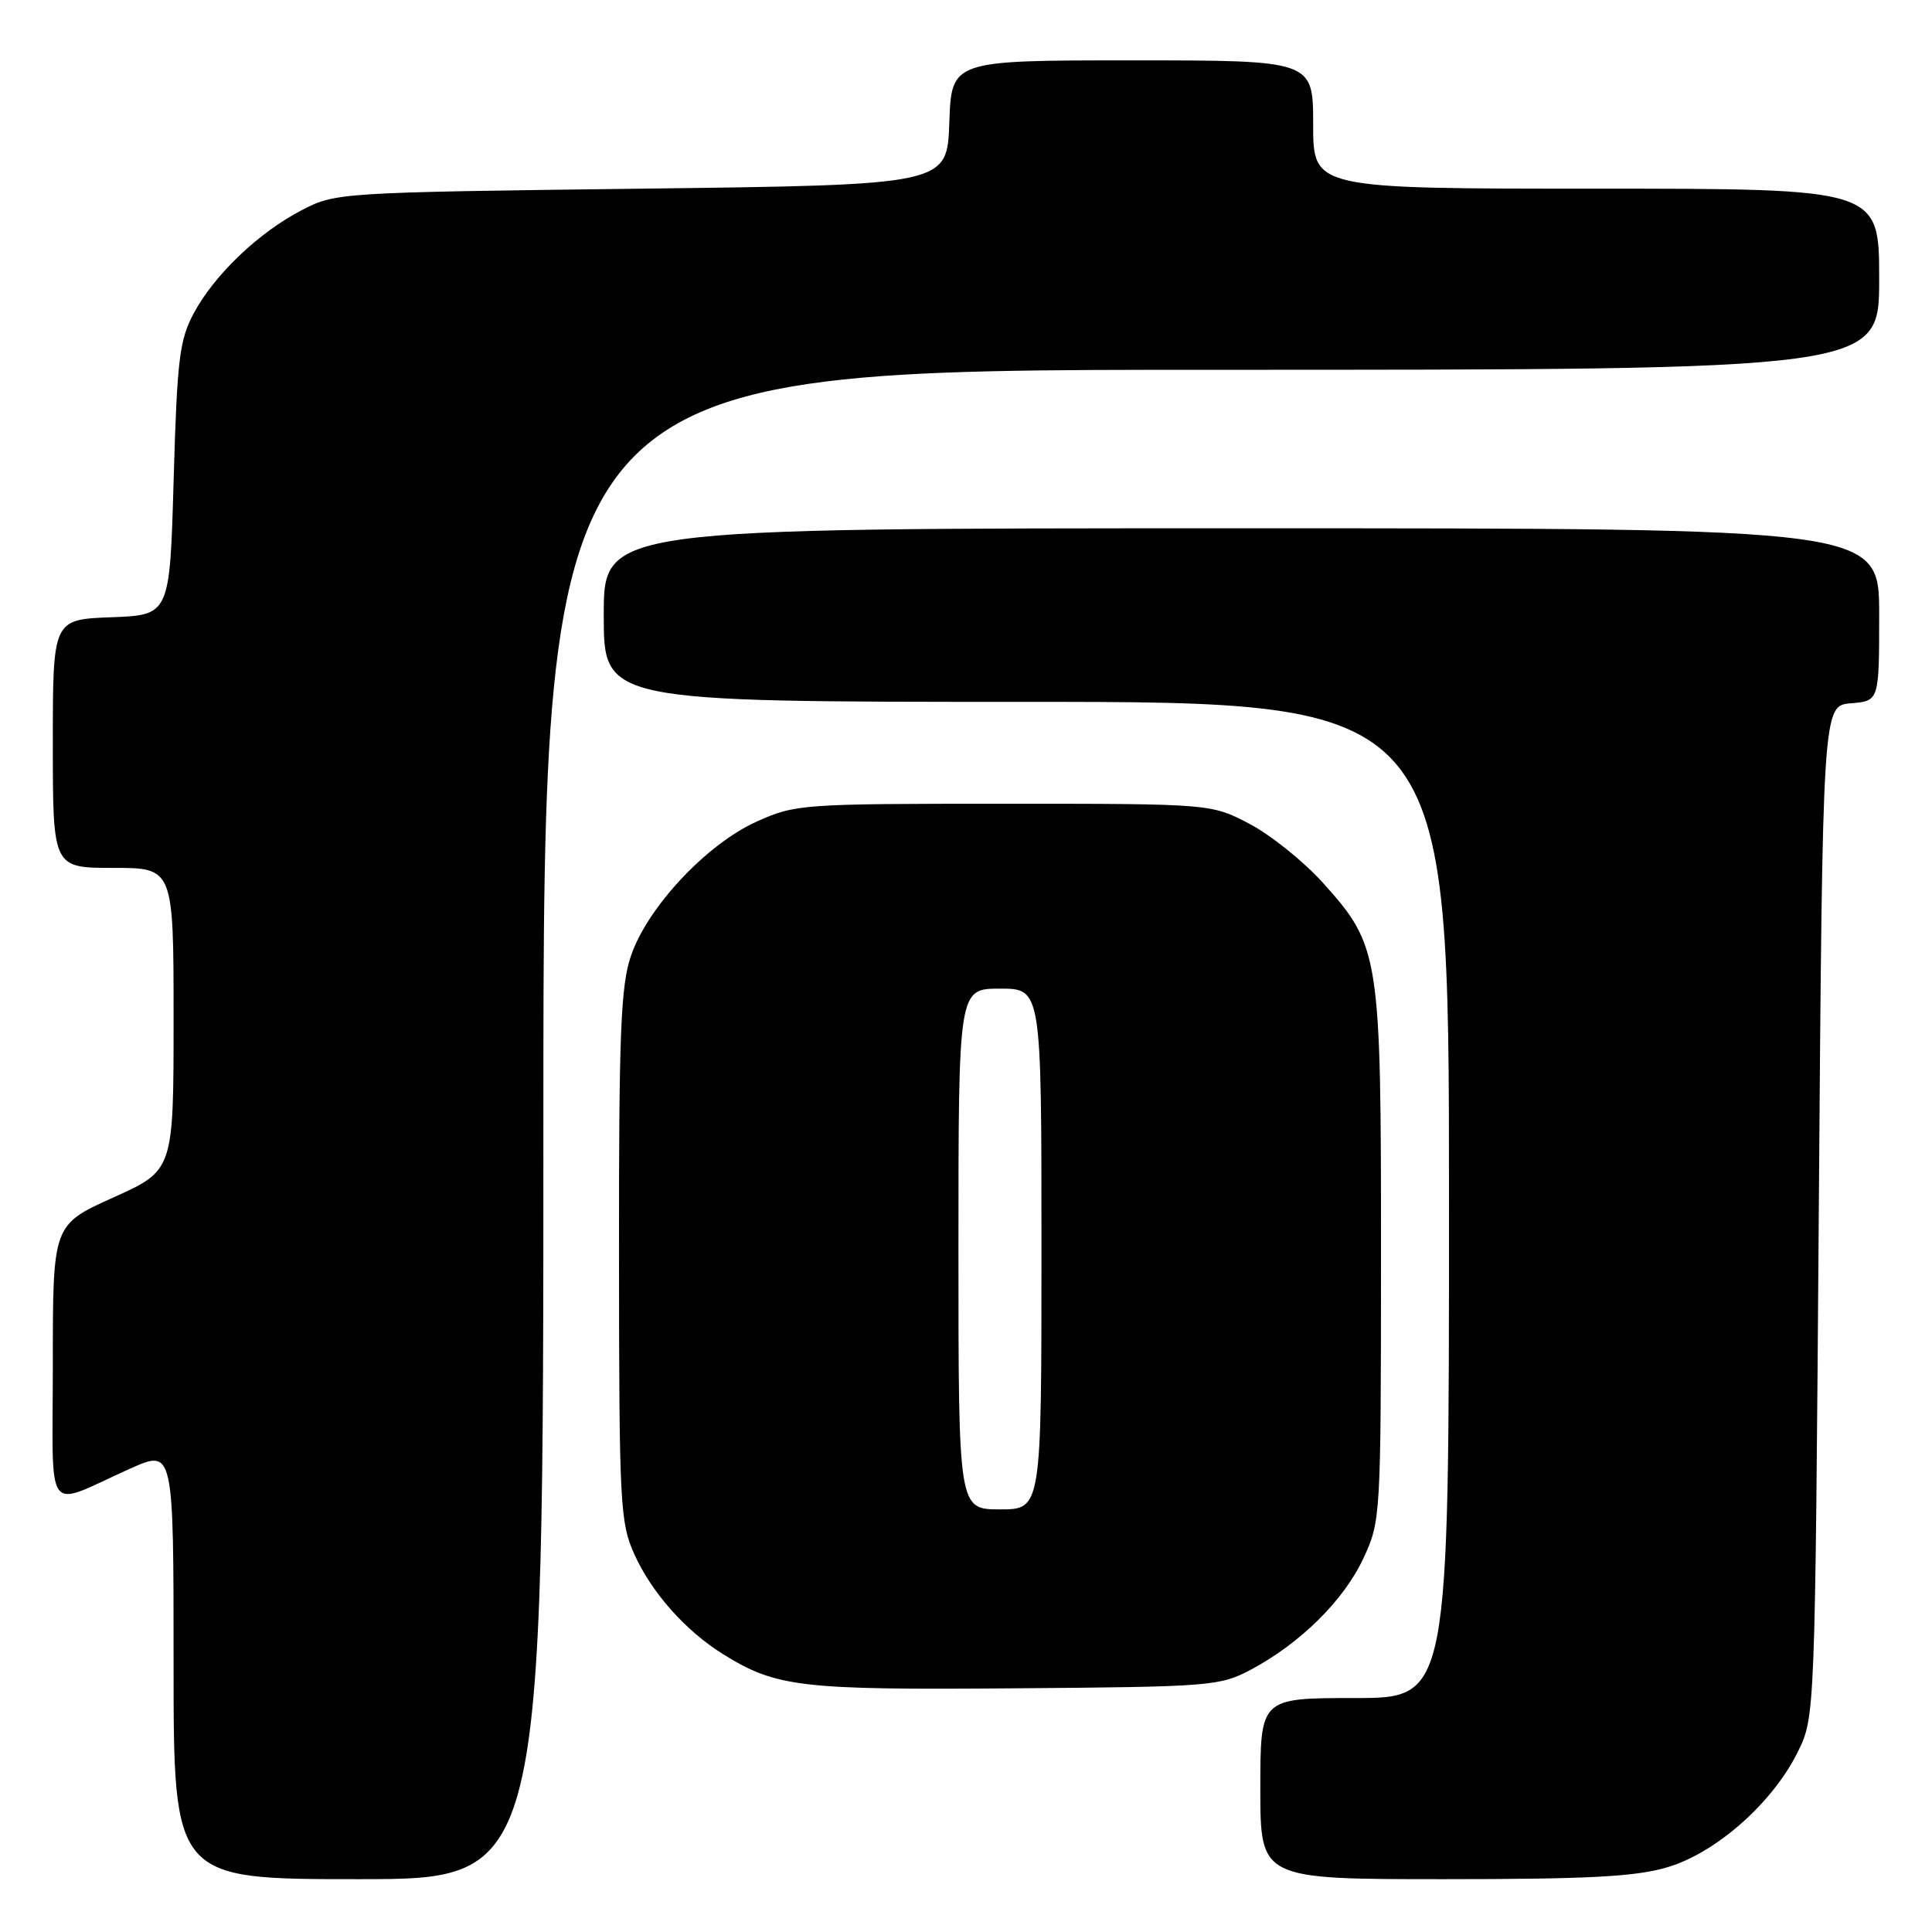 <?xml version="1.0" encoding="UTF-8" standalone="no"?>
<!DOCTYPE svg PUBLIC "-//W3C//DTD SVG 1.1//EN" "http://www.w3.org/Graphics/SVG/1.1/DTD/svg11.dtd" >
<svg xmlns="http://www.w3.org/2000/svg" xmlns:xlink="http://www.w3.org/1999/xlink" version="1.1" viewBox="0 0 256 256">
 <g >
 <path fill="currentColor"
d=" M 72.00 149.00 C 72.00 49.00 72.00 49.00 160.50 49.00 C 249.00 49.00 249.00 49.00 249.00 37.00 C 249.00 25.00 249.00 25.00 211.50 25.00 C 174.00 25.00 174.00 25.00 174.00 16.50 C 174.00 8.00 174.00 8.00 150.04 8.00 C 126.08 8.00 126.08 8.00 125.79 16.25 C 125.50 24.50 125.50 24.50 85.00 25.00 C 44.99 25.49 44.45 25.53 40.00 27.84 C 34.27 30.81 28.43 36.38 25.68 41.50 C 23.78 45.04 23.47 47.57 23.01 63.50 C 22.50 81.50 22.50 81.50 14.75 81.79 C 7.00 82.08 7.00 82.08 7.00 98.54 C 7.00 115.00 7.00 115.00 15.00 115.00 C 23.00 115.00 23.00 115.00 23.00 135.04 C 23.00 155.08 23.00 155.08 15.00 158.68 C 7.00 162.29 7.00 162.29 7.00 180.62 C 7.00 201.54 5.70 199.77 17.25 194.60 C 23.00 192.03 23.00 192.03 23.00 220.51 C 23.00 249.00 23.00 249.00 47.50 249.00 C 72.00 249.00 72.00 249.00 72.00 149.00 Z  M 220.94 247.42 C 227.40 245.51 234.90 238.87 238.21 232.15 C 240.50 227.50 240.50 227.50 241.00 160.50 C 241.50 93.50 241.50 93.50 245.25 93.19 C 249.00 92.88 249.00 92.88 249.00 81.44 C 249.00 70.00 249.00 70.00 164.50 70.00 C 80.00 70.00 80.00 70.00 80.00 81.50 C 80.00 93.00 80.00 93.00 136.00 93.00 C 192.00 93.00 192.00 93.00 192.00 159.00 C 192.00 225.00 192.00 225.00 179.50 225.00 C 167.00 225.00 167.00 225.00 167.00 237.00 C 167.00 249.00 167.00 249.00 191.32 249.00 C 210.54 249.00 216.75 248.67 220.94 247.42 Z  M 165.80 221.21 C 172.33 217.72 178.06 212.05 180.65 206.50 C 182.95 201.56 182.98 201.06 182.99 166.43 C 183.00 126.39 182.84 125.38 175.27 116.95 C 172.76 114.17 168.42 110.68 165.61 109.19 C 160.50 106.50 160.50 106.50 133.00 106.50 C 106.17 106.50 105.37 106.56 100.23 108.88 C 93.61 111.87 85.79 120.23 83.61 126.64 C 82.25 130.62 82.00 136.81 82.02 166.43 C 82.04 199.53 82.16 201.75 84.08 206.00 C 86.37 211.06 90.87 216.12 95.82 219.19 C 102.87 223.57 106.06 223.94 134.50 223.71 C 160.53 223.51 161.65 223.42 165.80 221.21 Z  M 127.00 165.50 C 127.00 131.00 127.00 131.00 132.50 131.00 C 138.00 131.00 138.00 131.00 138.00 165.50 C 138.00 200.00 138.00 200.00 132.50 200.00 C 127.00 200.00 127.00 200.00 127.00 165.50 Z "/>
</g>
</svg>